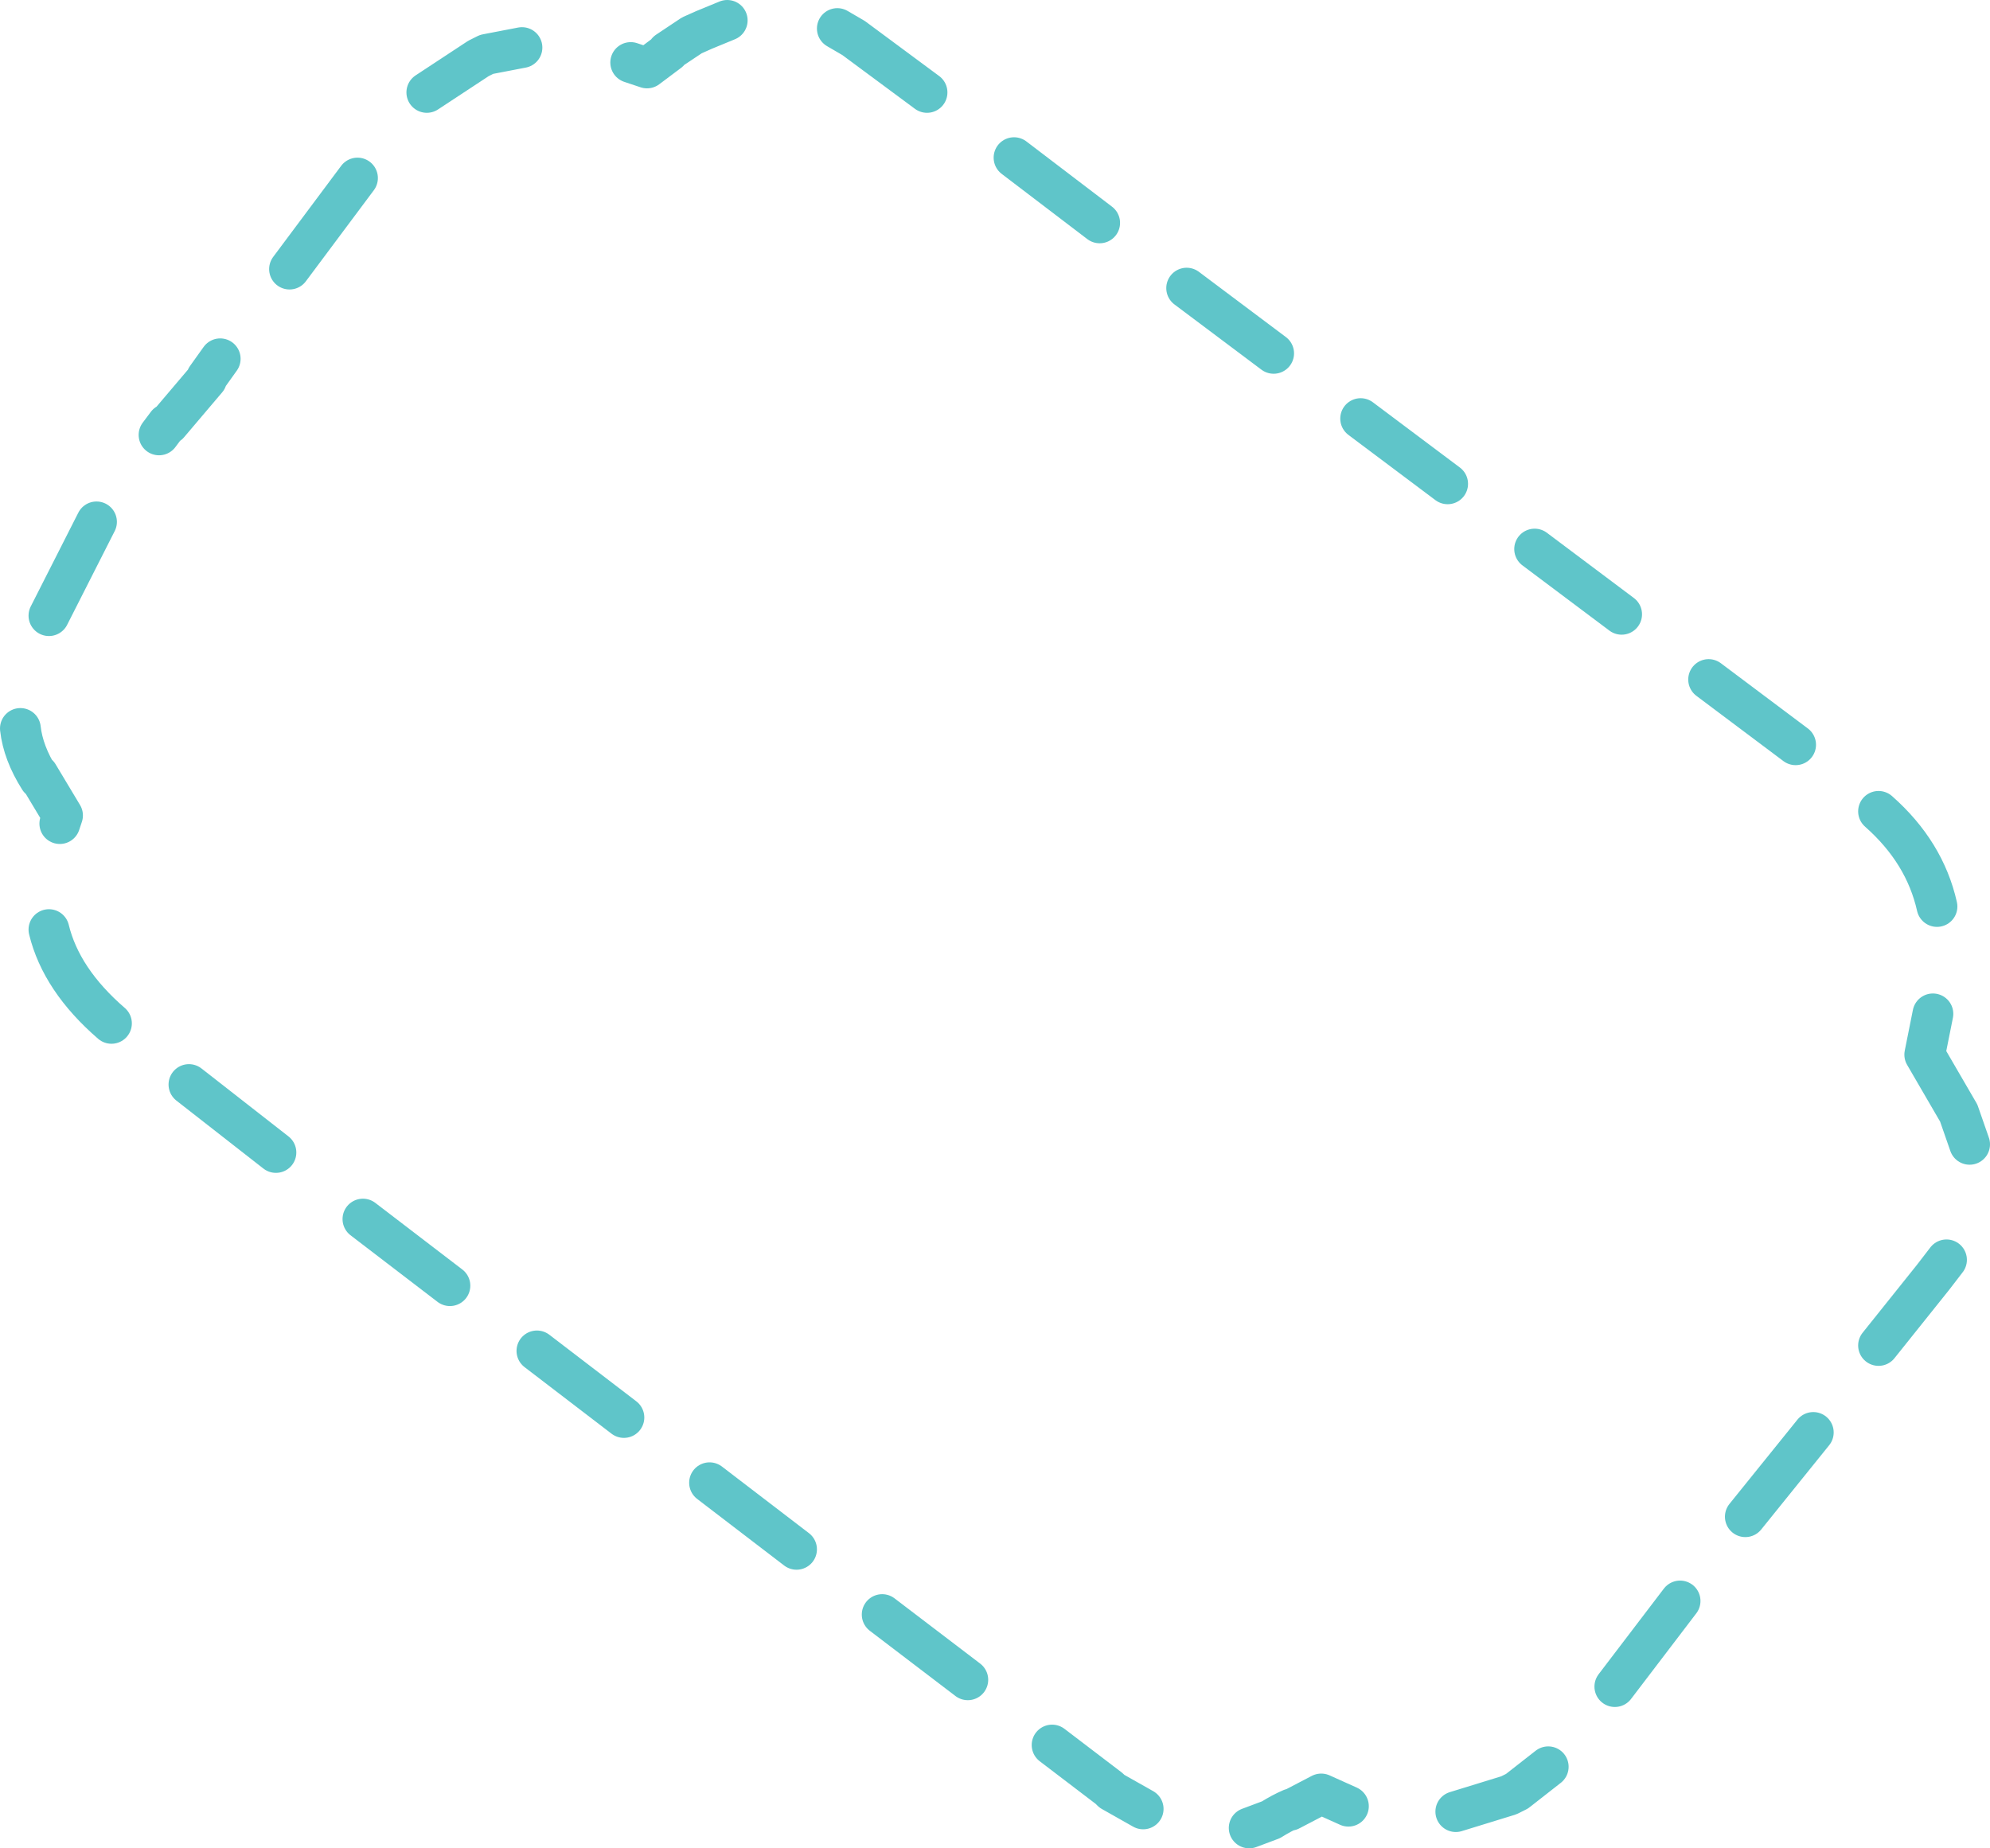 <?xml version="1.0" encoding="UTF-8" standalone="no"?>
<svg xmlns:ffdec="https://www.free-decompiler.com/flash" xmlns:xlink="http://www.w3.org/1999/xlink" ffdec:objectType="shape" height="68.0px" width="73.2px" xmlns="http://www.w3.org/2000/svg">
  <g transform="matrix(1.0, 0.0, 0.0, 1.0, 36.6, 33.85)">
    <path d="M3.85 -25.65 L0.7 -28.05 M10.25 -20.85 L7.05 -23.25 M16.65 -16.05 L13.45 -18.45 M23.05 -11.25 L19.85 -13.65 M29.45 -6.45 L26.25 -8.85 M34.65 -0.5 Q34.2 -2.5 32.5 -4.0 M35.85 8.25 L35.45 7.1 34.2 4.95 34.5 3.45 M32.5 15.65 L34.5 13.15 35.0 12.5 M27.6 21.95 L30.1 18.85 M16.95 32.8 L18.9 32.2 19.2 32.05 20.35 31.15 M9.35 33.4 L10.15 33.1 Q10.55 32.85 10.9 32.7 L10.85 32.75 12.0 32.15 13.0 32.6 M2.1 30.35 L4.2 31.95 4.3 32.05 5.45 32.7 M22.8 28.2 L25.2 25.05 M-17.4 -32.1 L-18.7 -31.85 -19.0 -31.7 -20.9 -30.45 M-9.85 -33.1 L-10.7 -32.75 -11.15 -32.55 -12.05 -31.95 -12.0 -31.95 -12.8 -31.35 -13.4 -31.55 M-2.5 -30.45 L-5.2 -32.45 -5.8 -32.8 M-28.5 -20.65 L-29.0 -19.95 -29.0 -19.9 -30.4 -18.25 -30.45 -18.25 -30.75 -17.85 M-35.85 -7.05 Q-35.75 -6.15 -35.15 -5.2 L-35.2 -5.35 -34.3 -3.85 -34.4 -3.55 M-33.05 -14.65 L-34.8 -11.2 M-23.45 -27.3 L-25.95 -23.95 M-4.15 25.55 L-1.0 27.95 M-10.5 20.7 L-7.3 23.15 M-16.85 15.85 L-13.65 18.3 M-23.25 11.0 L-20.05 13.45 M-29.65 6.05 L-26.45 8.55 M-34.8 0.35 Q-34.35 2.2 -32.5 3.8" fill="none" stroke="#5fc5c9" stroke-linecap="round" stroke-linejoin="round" stroke-width="1.5"/>
  </g>
</svg>
